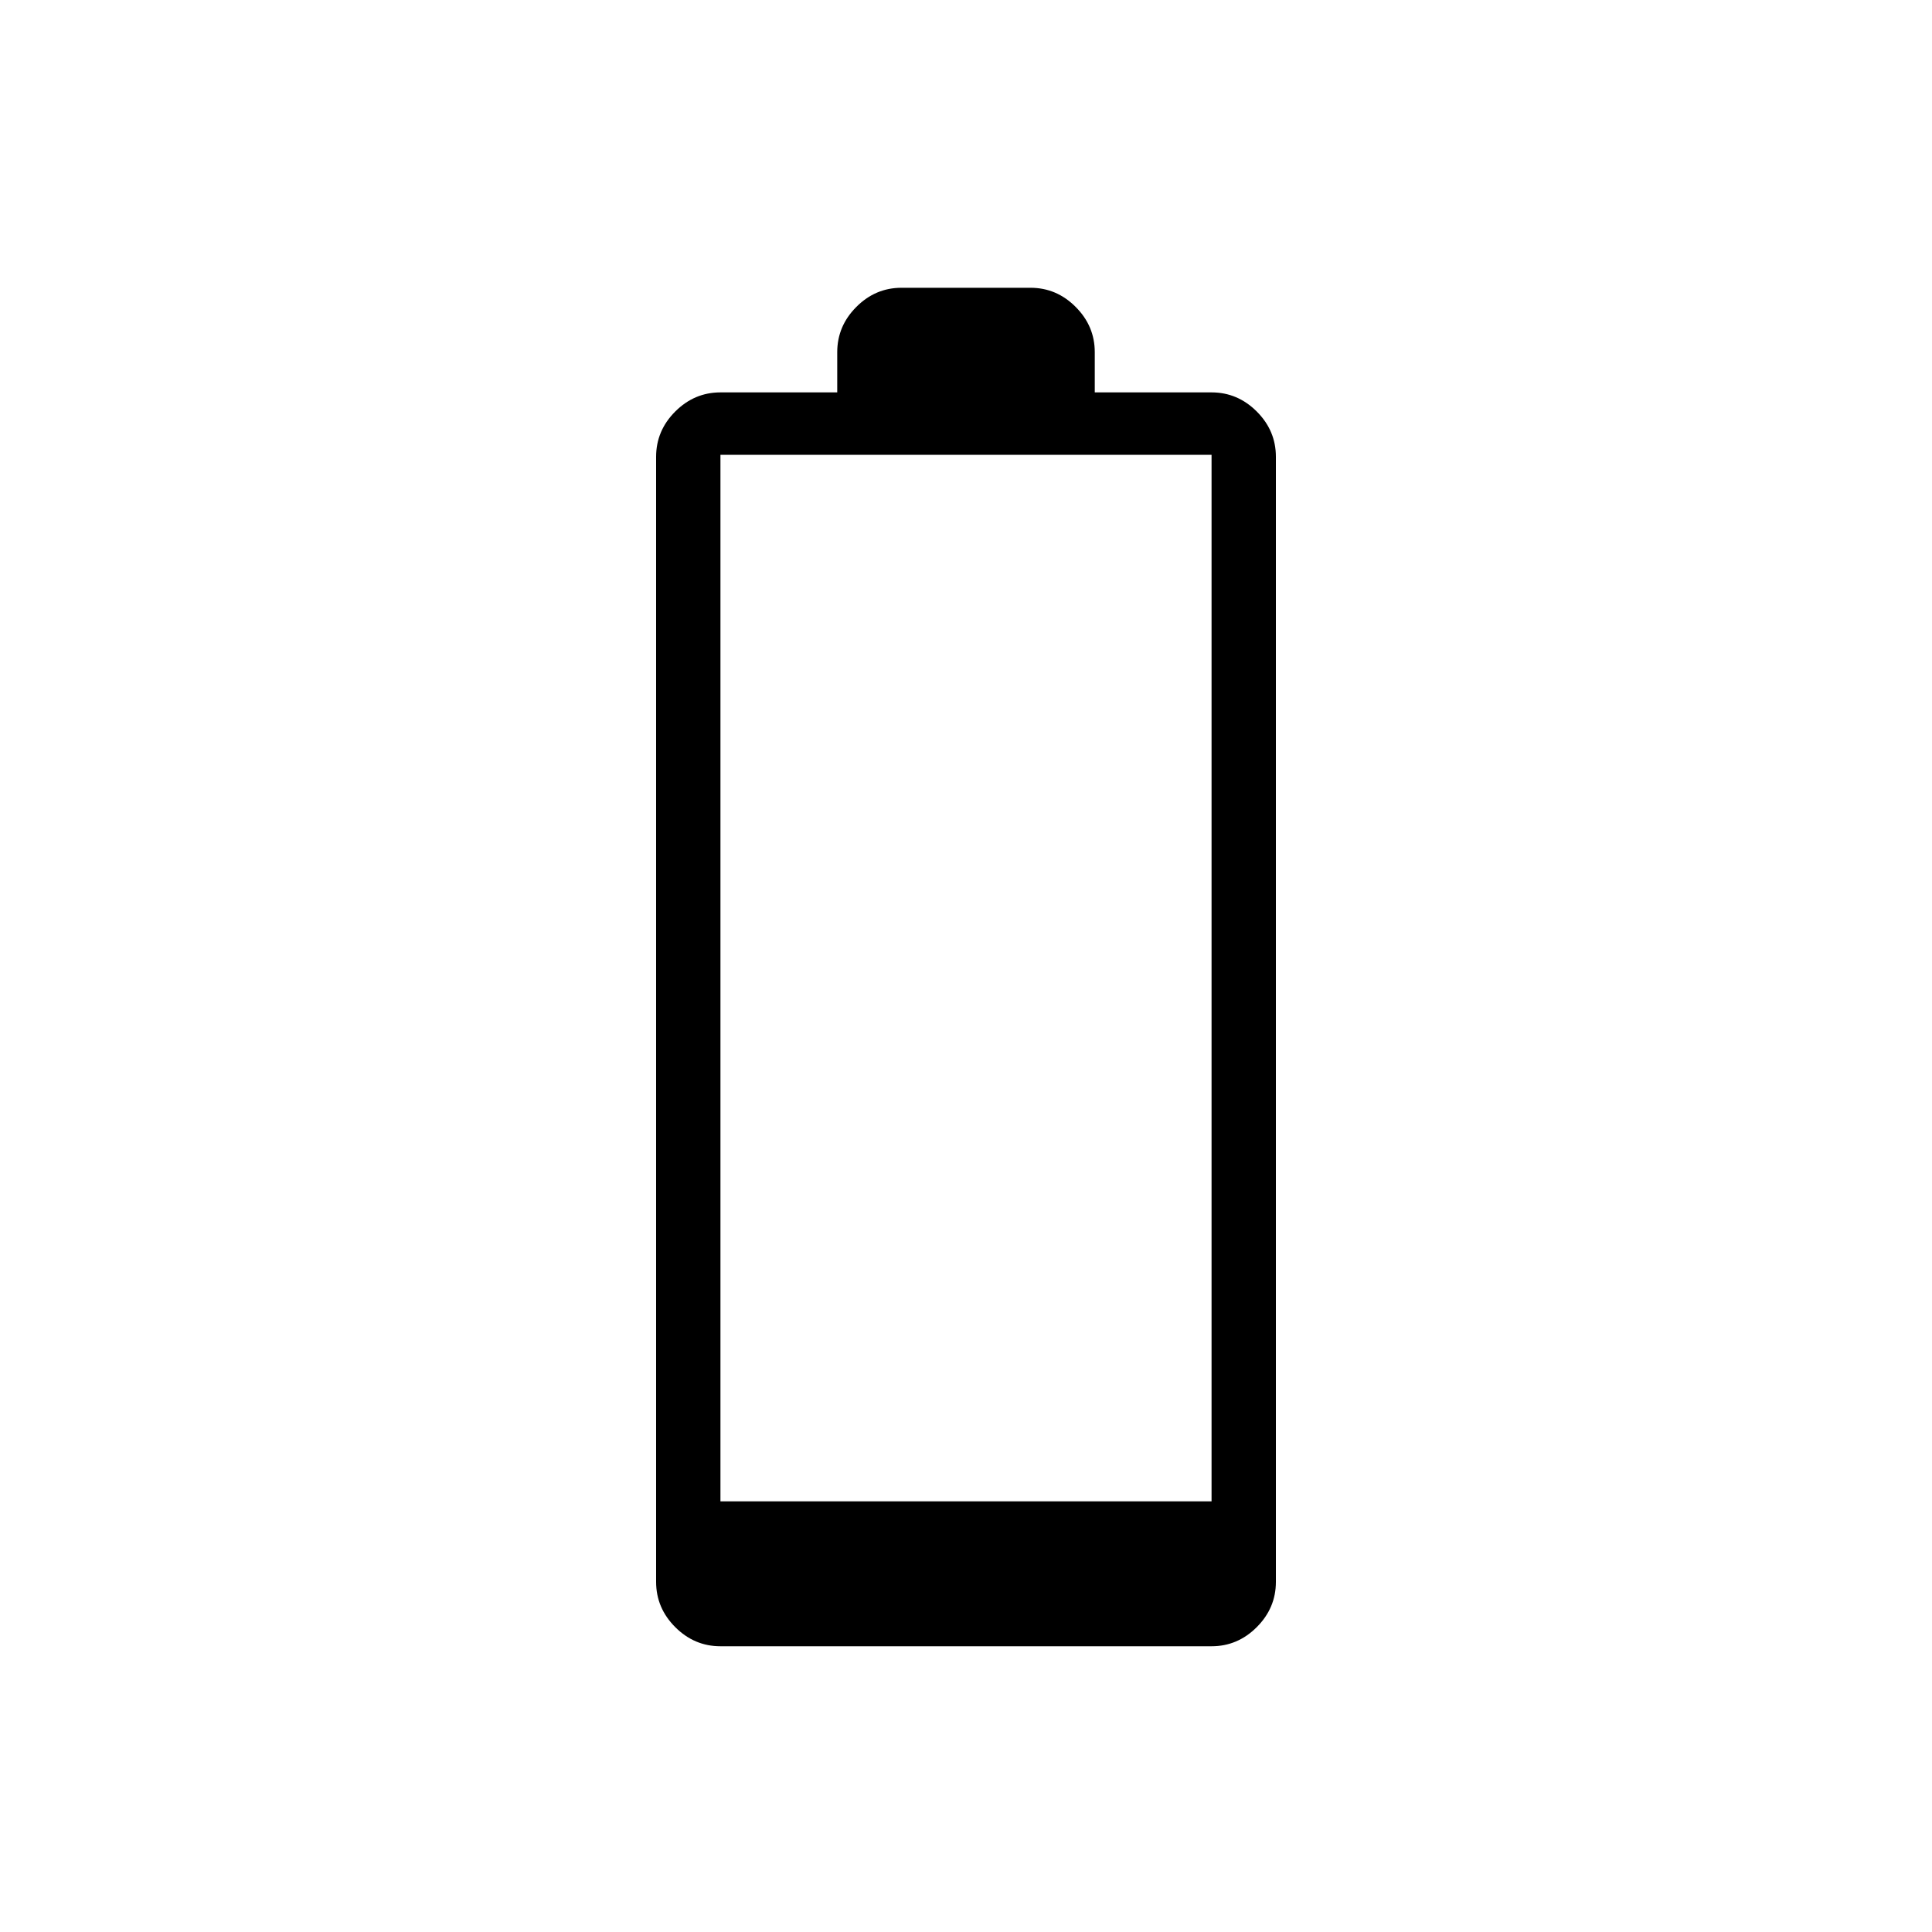 <svg xmlns="http://www.w3.org/2000/svg" height="20" width="20"><path d="M7.458 17.042q-.27 0-.468-.198t-.198-.469V4.729q0-.271.198-.469.198-.198.468-.198h1.209v-.416q0-.271.198-.469.197-.198.468-.198h1.334q.271 0 .468.198.198.198.198.469v.416h1.209q.27 0 .468.198t.198.469v11.646q0 .271-.198.469-.198.198-.468.198Zm0-1.5h5.084V4.708H7.458Z"/></svg>
